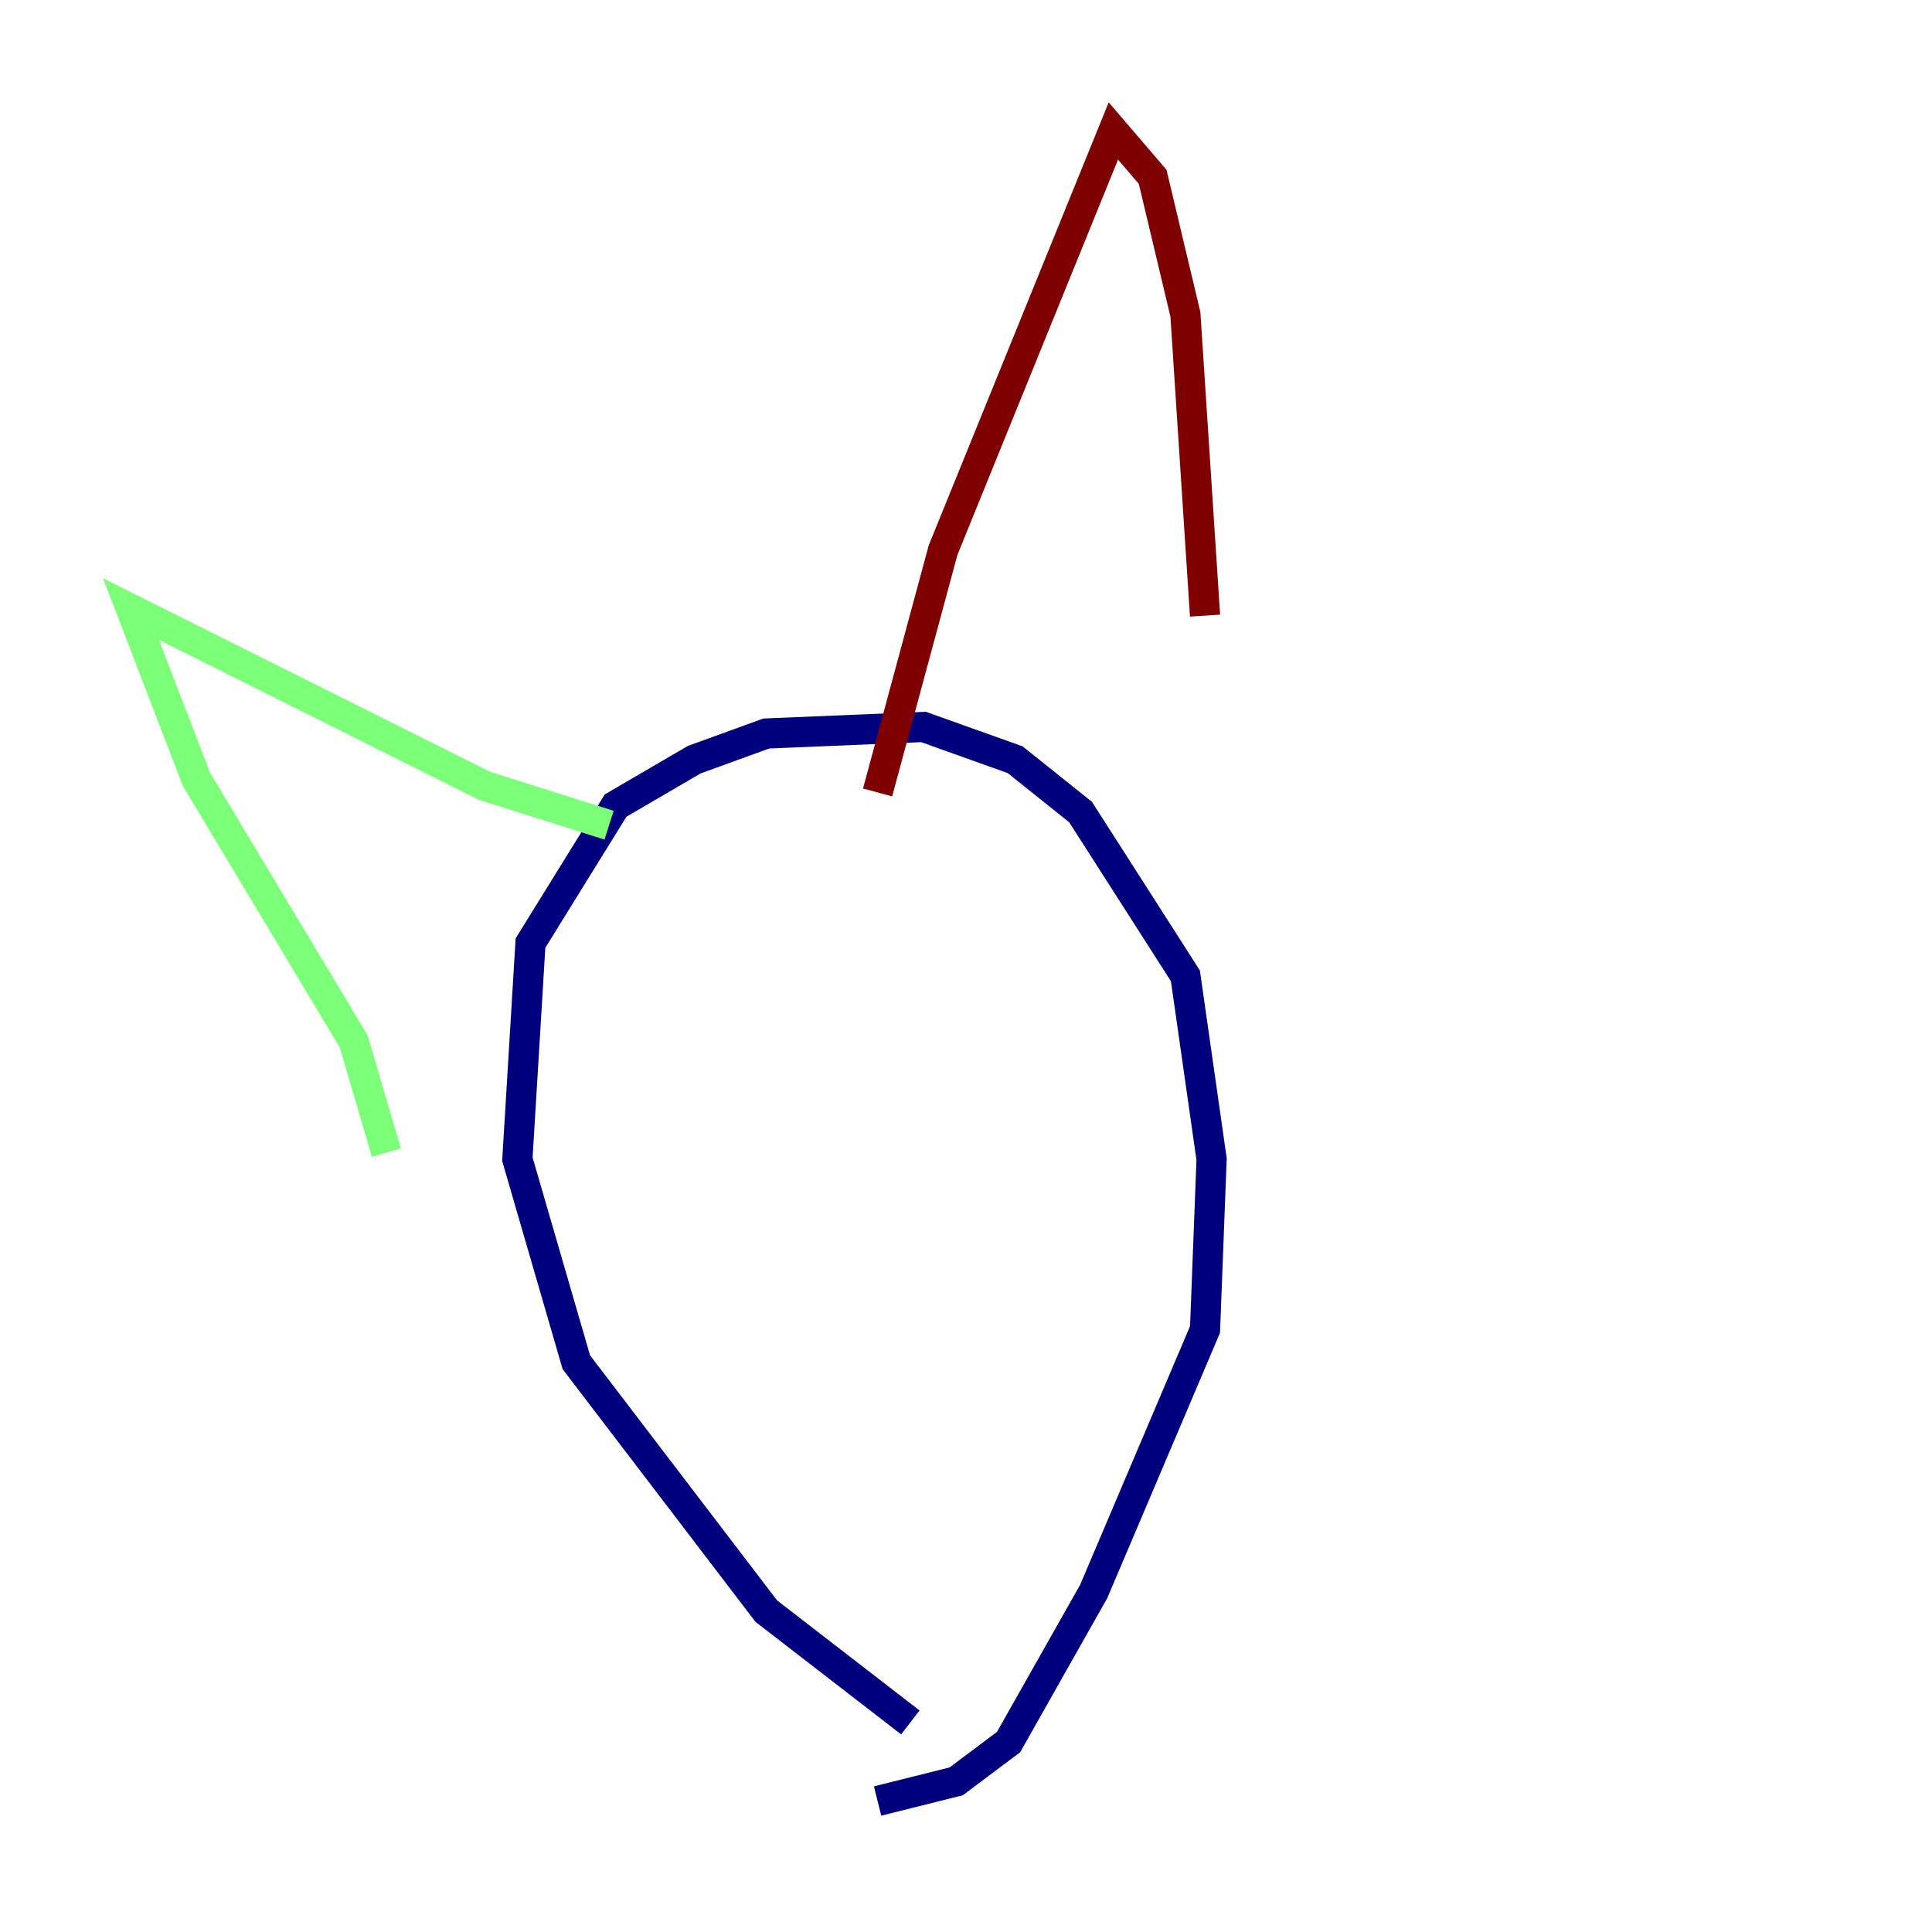 <?xml version="1.0" encoding="utf-8" ?>
<svg baseProfile="tiny" height="128" version="1.2" viewBox="0,0,128,128" width="128" xmlns="http://www.w3.org/2000/svg" xmlns:ev="http://www.w3.org/2001/xml-events" xmlns:xlink="http://www.w3.org/1999/xlink"><defs /><polyline fill="none" points="60.312,114.115 50.766,106.739 38.183,90.251 34.278,76.8 35.146,62.481 40.786,53.37 45.993,50.332 50.766,48.597 61.18,48.163 67.254,50.332 71.593,53.803 78.536,64.651 80.271,76.8 79.837,88.081 72.461,105.437 66.82,115.417 63.349,118.02 58.142,119.322" stroke="#00007f" stroke-width="2" /><polyline fill="none" points="25.6,76.366 23.43,68.99 13.017,51.634 8.678,40.352 32.108,52.068 40.352,54.671" stroke="#7cff79" stroke-width="2" /><polyline fill="none" points="58.142,52.502 62.481,36.447 73.763,8.678 76.366,11.715 78.536,20.827 79.837,40.786" stroke="#7f0000" stroke-width="2" /></svg>